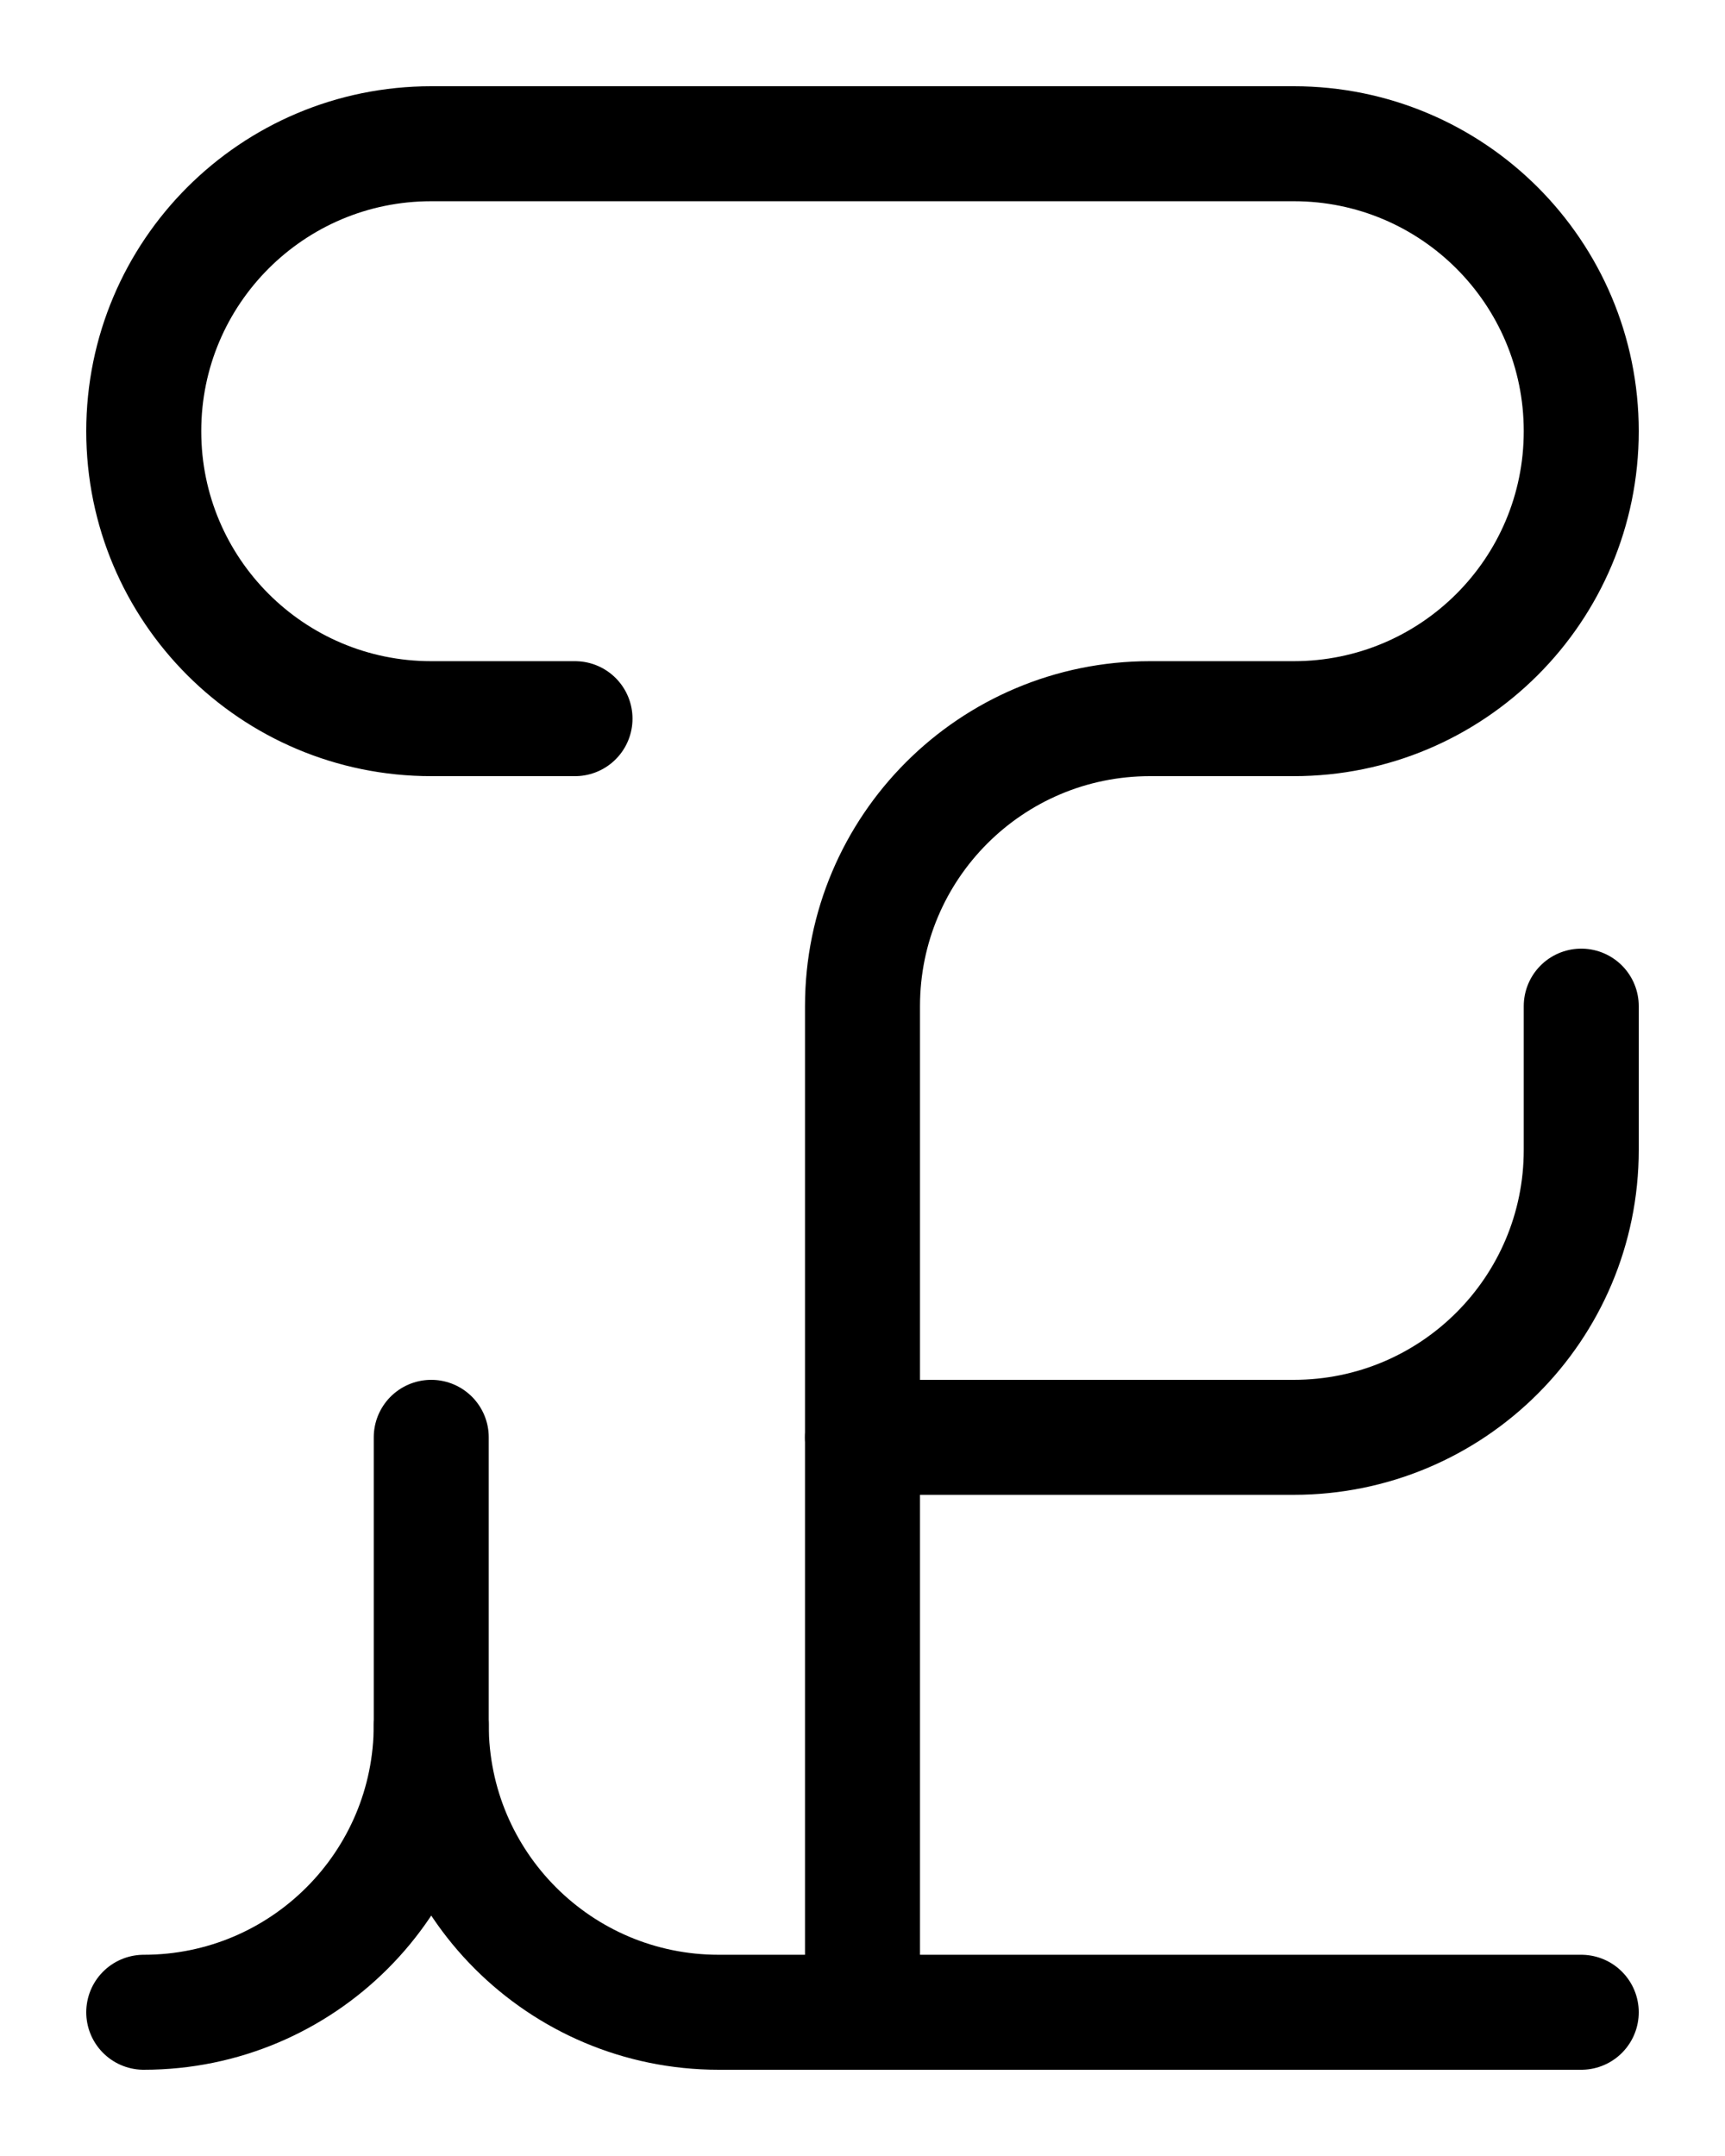 <?xml version="1.0" encoding="utf-8"?>
<!-- Generator: Adobe Illustrator 26.0.0, SVG Export Plug-In . SVG Version: 6.00 Build 0)  -->
<svg version="1.1" id="图层_1" xmlns="http://www.w3.org/2000/svg" xmlns:xlink="http://www.w3.org/1999/xlink" x="0px" y="0px"
	 viewBox="0 0 720 900" style="enable-background:new 0 0 720 900;" xml:space="preserve">
<style type="text/css">
	.st0{fill:none;stroke:#000000;stroke-width:48;stroke-linecap:round;stroke-linejoin:round;stroke-miterlimit:10;}
</style>
<path class="st0" d="M180,600v120c0,66.3,53.7,120,120,120h360"/>
<path class="st0" d="M660,420v60c0,66.3-53.7,120-120,120H360"/>
<path class="st0" d="M360,840V420c0-66.3,53.7-120,120-120h60c66.3,0,120-53.7,120-120v0c0-66.3-53.7-120-120-120H180
	c-66.3,0-120,53.7-120,120v0c0,66.3,53.7,120,120,120h60"/>
<path class="st0" d="M180,720c0,66.3-53.7,120-120,120"/>
</svg>
